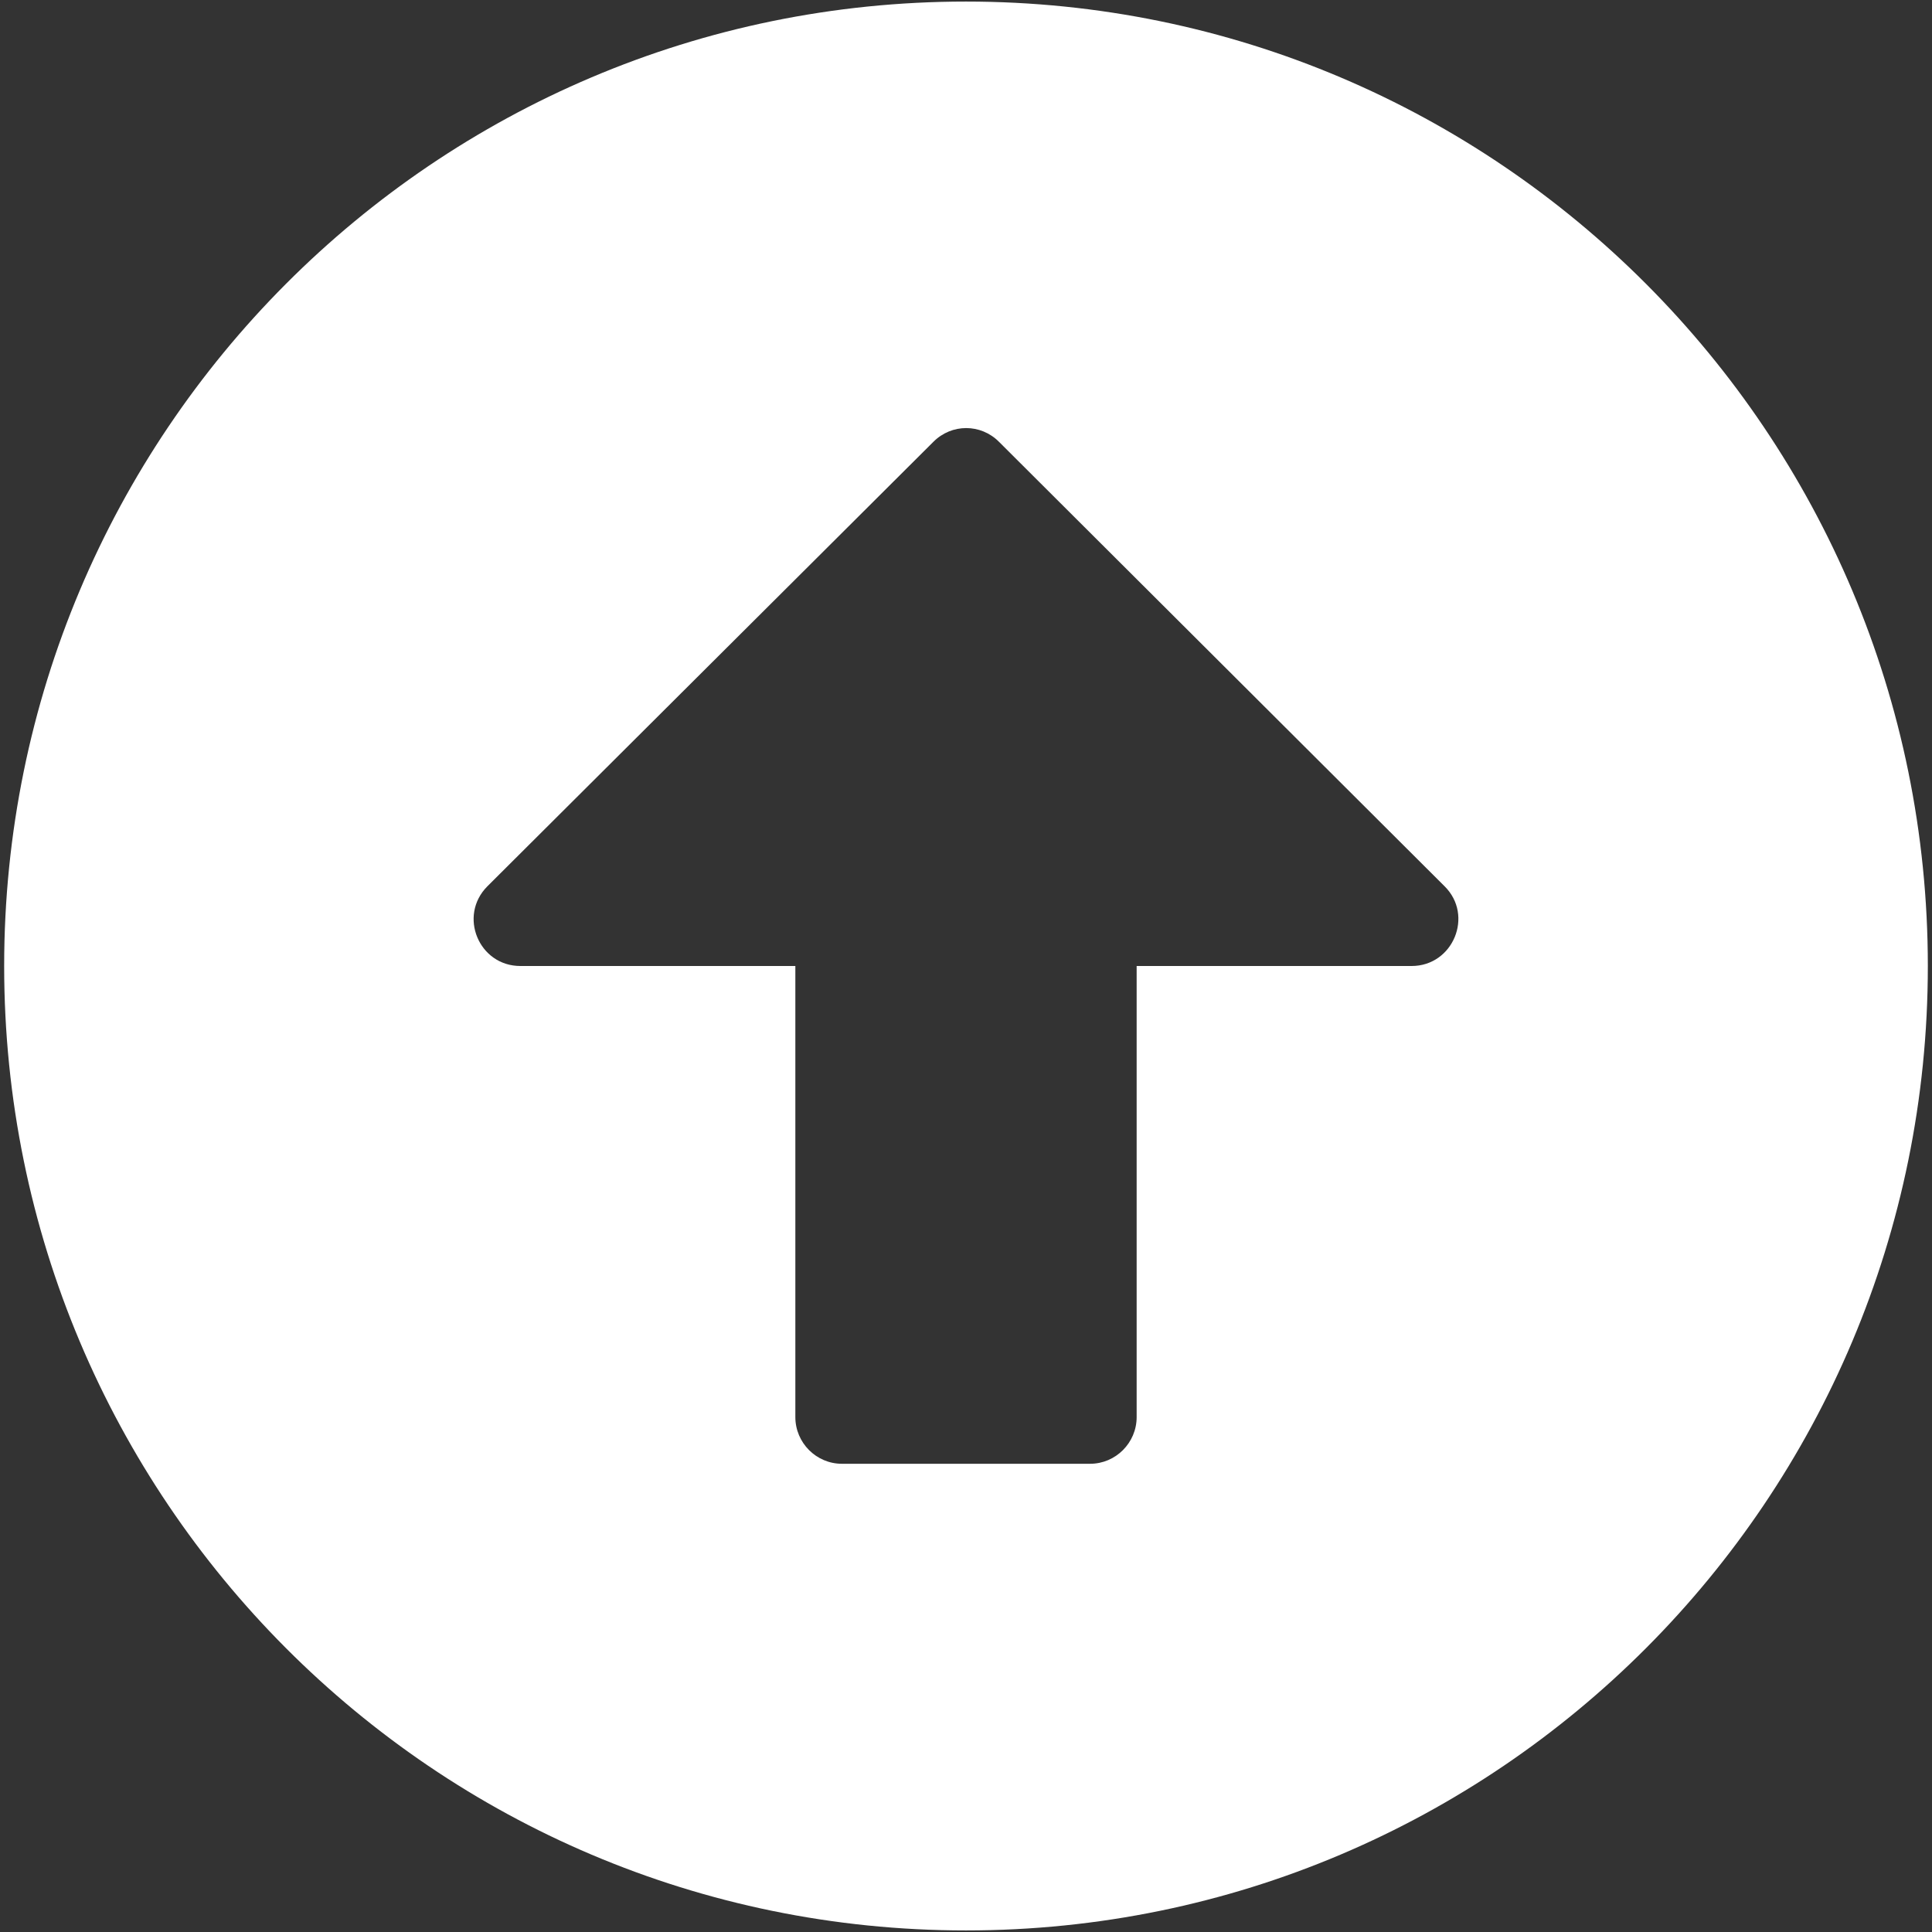 <svg xmlns="http://www.w3.org/2000/svg" aria-hidden="true" data-prefix="fas" data-icon="arrow-alt-circle-up" role="img" width="512" height="512" style=""><rect width="100%" height="100%" fill="#333333" stroke="none"/><rect id="backgroundrect" width="100%" height="100%" x="0" y="0" fill="none" stroke="none"/><g class="currentLayer" style=""><title>Layer 1</title><path fill="#fff" d="M1.103,256 C1.103,114.809 115.19,0.414 256,0.414 s254.897,114.395 254.897,255.586 s-114.087,255.586 -254.897,255.586 S1.103,397.191 1.103,256 zm300.12,119.548 V256 h72.872 c10.998,0 16.548,-13.398 8.736,-21.127 L264.736,117.077 c-4.831,-4.844 -12.539,-4.844 -17.37,0 l-118.198,117.796 c-7.811,7.832 -2.261,21.127 8.736,21.127 H210.776 v119.548 c0,6.802 5.55,12.367 12.334,12.367 h65.78 c6.784,0 12.334,-5.565 12.334,-12.367 z" id="svg_1" class=""/></g></svg>
